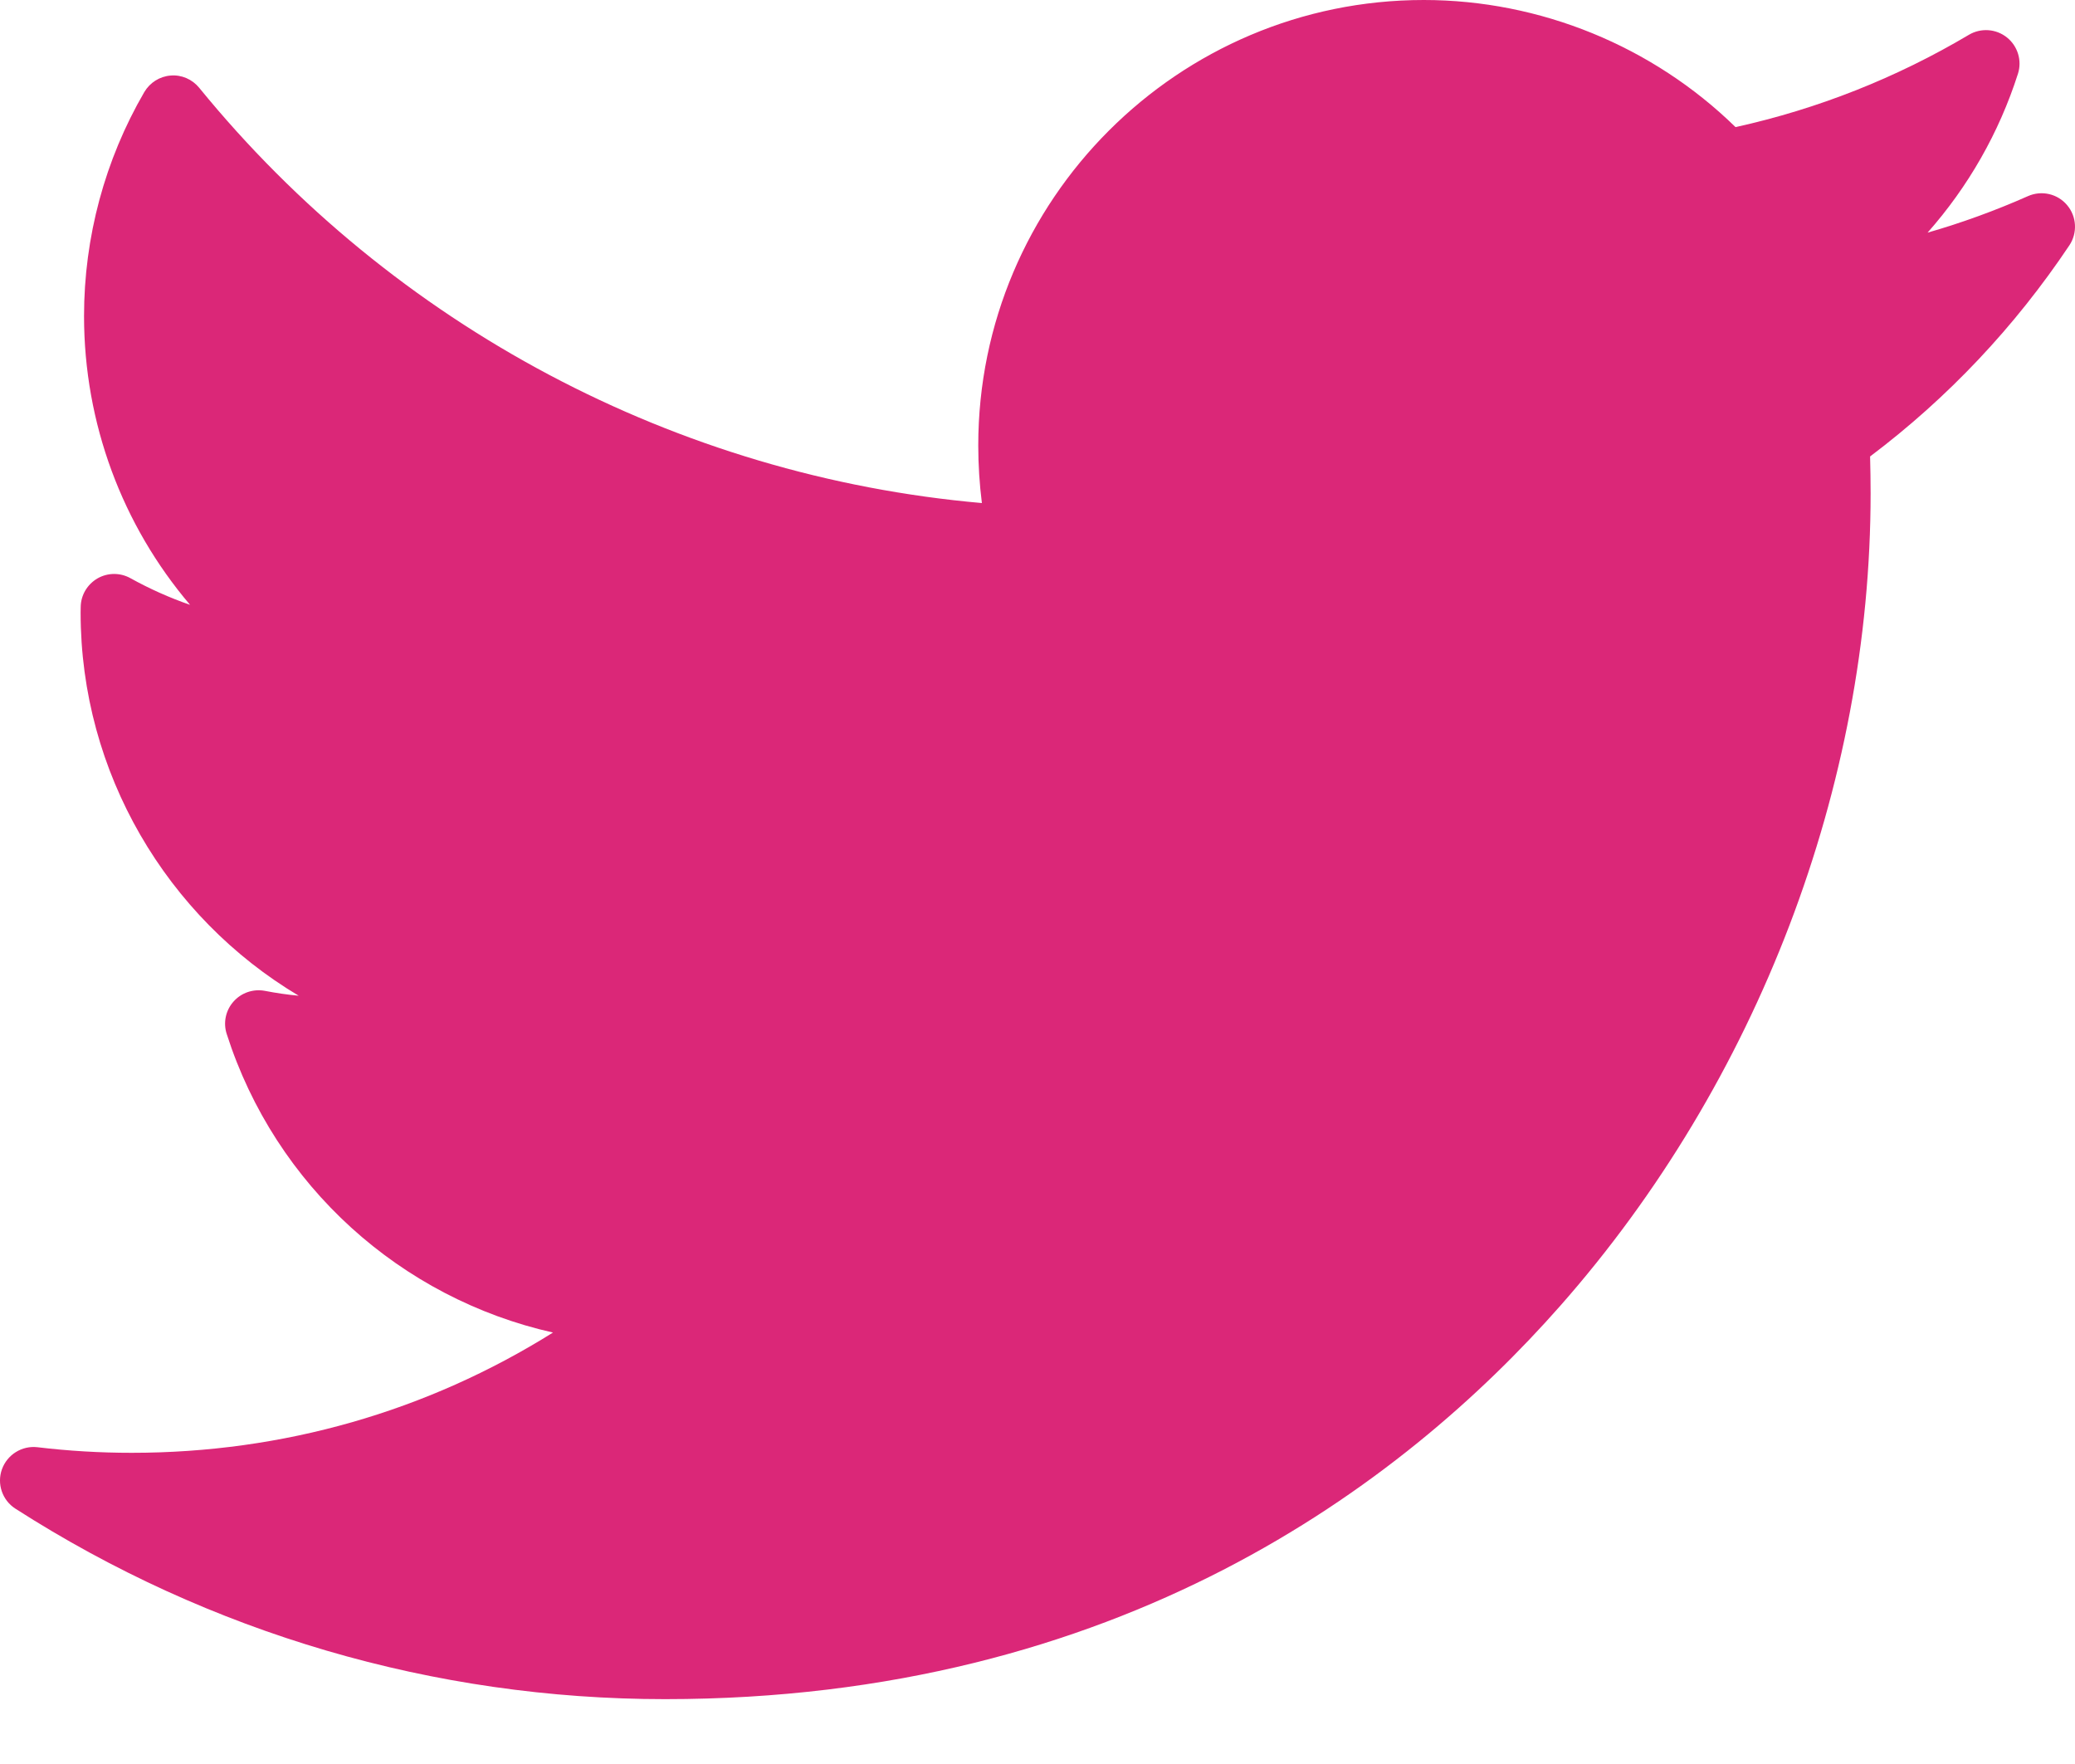 <svg width="20" height="17" viewBox="0 0 20 17" fill="none" xmlns="http://www.w3.org/2000/svg">
<path d="M19.547 1.89C19.233 2.029 18.91 2.147 18.579 2.242C18.97 1.8 19.268 1.28 19.45 0.711C19.491 0.584 19.448 0.444 19.344 0.361C19.239 0.277 19.093 0.267 18.978 0.335C18.277 0.751 17.521 1.05 16.728 1.225C15.929 0.444 14.844 0 13.723 0C11.355 0 9.429 1.926 9.429 4.293C9.429 4.48 9.441 4.665 9.464 4.848C6.527 4.59 3.796 3.146 1.92 0.846C1.853 0.764 1.75 0.719 1.645 0.728C1.539 0.736 1.445 0.796 1.391 0.887C1.011 1.54 0.81 2.286 0.81 3.046C0.81 4.08 1.179 5.062 1.832 5.829C1.633 5.76 1.441 5.674 1.257 5.572C1.158 5.517 1.038 5.518 0.94 5.574C0.842 5.631 0.78 5.734 0.778 5.847C0.777 5.866 0.777 5.885 0.777 5.904C0.777 7.448 1.609 8.839 2.879 9.596C2.77 9.586 2.661 9.57 2.553 9.549C2.441 9.528 2.326 9.567 2.251 9.652C2.175 9.737 2.15 9.856 2.185 9.964C2.655 11.433 3.866 12.513 5.33 12.842C4.116 13.602 2.727 14.001 1.27 14.001C0.966 14.001 0.66 13.983 0.36 13.947C0.212 13.93 0.07 14.018 0.019 14.159C-0.032 14.3 0.022 14.458 0.148 14.539C2.021 15.74 4.186 16.375 6.41 16.375C10.781 16.375 13.515 14.313 15.039 12.584C16.94 10.428 18.03 7.574 18.03 4.754C18.03 4.636 18.028 4.517 18.025 4.399C18.775 3.834 19.42 3.15 19.946 2.364C20.025 2.245 20.017 2.087 19.924 1.977C19.832 1.867 19.678 1.832 19.547 1.89Z" fill="#DB2778"/>
</svg>
